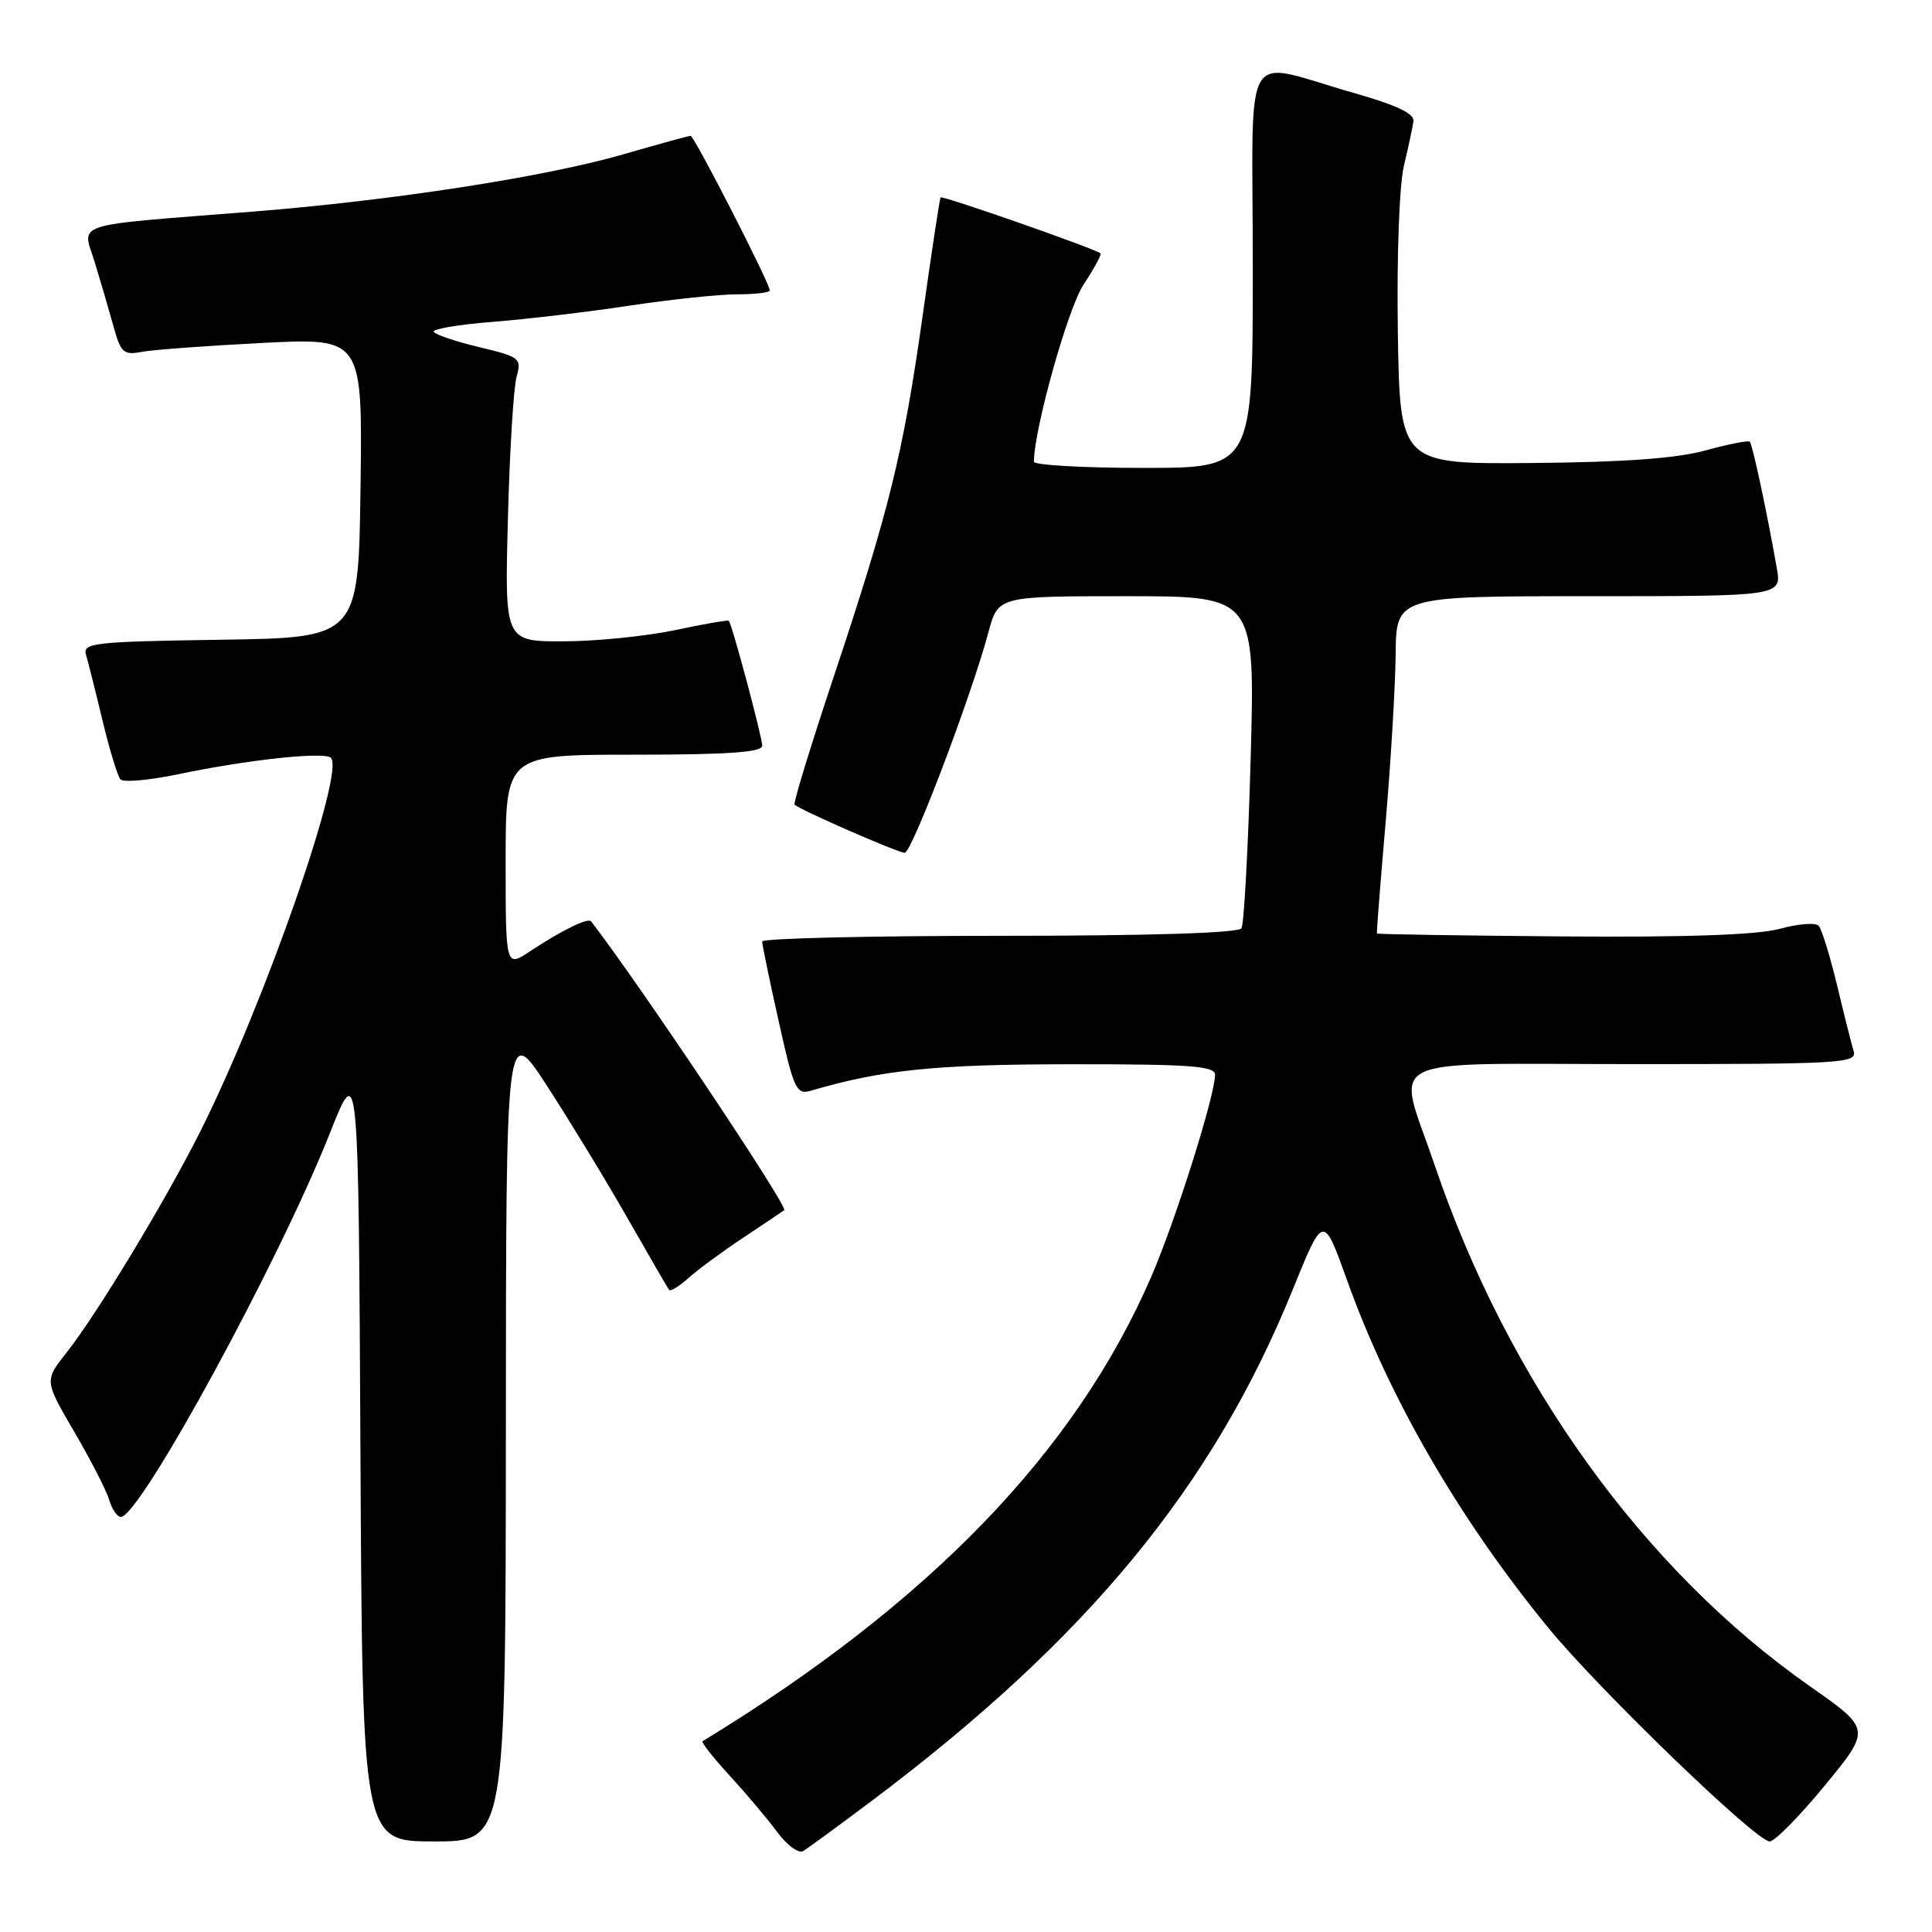 <?xml version="1.0" encoding="UTF-8" standalone="no"?>
<!DOCTYPE svg PUBLIC "-//W3C//DTD SVG 1.1//EN" "http://www.w3.org/Graphics/SVG/1.1/DTD/svg11.dtd" >
<svg xmlns="http://www.w3.org/2000/svg" xmlns:xlink="http://www.w3.org/1999/xlink" version="1.1" viewBox="0 0 256 256">
 <g >
 <path fill="currentColor"
d=" M 115.50 238.63 C 144.13 217.12 160.73 196.96 171.33 170.79 C 175.35 160.87 175.35 160.87 178.51 169.69 C 184.13 185.34 193.30 201.18 205.08 215.60 C 211.81 223.84 232.69 244.00 234.49 244.00 C 235.16 244.00 238.46 240.65 241.82 236.56 C 247.93 229.12 247.93 229.12 239.80 223.42 C 217.76 207.98 199.85 183.10 190.10 154.38 C 185.05 139.51 182.11 141.00 216.57 141.00 C 244.26 141.00 246.10 140.89 245.61 139.25 C 245.32 138.29 244.33 134.35 243.41 130.50 C 242.48 126.65 241.39 123.13 240.99 122.68 C 240.59 122.22 238.28 122.40 235.88 123.06 C 232.91 123.88 223.63 124.21 207.03 124.08 C 193.57 123.97 182.51 123.80 182.45 123.69 C 182.39 123.59 182.91 116.97 183.60 109.00 C 184.29 101.03 184.88 91.01 184.93 86.75 C 185.00 79.00 185.00 79.00 210.55 79.00 C 236.09 79.00 236.09 79.00 235.43 75.25 C 234.14 67.90 232.21 58.88 231.86 58.53 C 231.66 58.33 229.02 58.85 226.00 59.68 C 222.17 60.74 215.17 61.25 203.00 61.35 C 185.50 61.50 185.50 61.50 185.22 44.00 C 185.07 33.99 185.41 24.57 186.02 22.00 C 186.61 19.52 187.18 16.85 187.29 16.06 C 187.44 15.06 185.05 13.93 179.50 12.35 C 164.23 8.03 166.00 5.00 166.00 35.42 C 166.00 62.00 166.00 62.00 151.50 62.00 C 143.53 62.00 137.00 61.63 137.00 61.18 C 137.00 56.91 141.50 40.84 143.58 37.70 C 144.99 35.56 146.00 33.70 145.82 33.57 C 144.96 32.90 124.82 25.86 124.63 26.16 C 124.51 26.35 123.43 33.47 122.23 42.00 C 119.68 60.10 117.82 67.64 110.40 89.89 C 107.40 98.90 105.10 106.43 105.28 106.61 C 105.97 107.31 118.99 113.00 119.88 113.00 C 120.82 113.00 128.70 92.26 130.98 83.75 C 132.26 79.00 132.26 79.00 149.29 79.00 C 166.31 79.00 166.31 79.00 165.72 100.50 C 165.39 112.32 164.84 122.45 164.50 123.00 C 164.11 123.63 152.39 124.00 132.44 124.00 C 115.15 124.00 101.00 124.34 100.99 124.75 C 100.99 125.16 101.97 129.92 103.18 135.32 C 105.18 144.34 105.53 145.09 107.43 144.53 C 116.84 141.76 123.97 141.03 141.75 141.02 C 157.51 141.00 161.00 141.25 161.00 142.39 C 161.00 145.17 155.78 161.70 152.54 169.19 C 142.49 192.37 123.14 212.40 93.10 230.72 C 92.89 230.85 94.48 232.88 96.64 235.23 C 98.80 237.58 101.64 240.94 102.95 242.71 C 104.25 244.48 105.81 245.63 106.41 245.28 C 107.01 244.93 111.10 241.93 115.50 238.63 Z  M 67.03 189.75 C 67.05 135.50 67.05 135.50 72.56 144.00 C 75.59 148.68 80.38 156.55 83.20 161.50 C 86.02 166.45 88.48 170.69 88.67 170.92 C 88.86 171.15 90.02 170.43 91.25 169.32 C 92.49 168.21 95.75 165.81 98.50 163.99 C 101.25 162.17 103.68 160.53 103.91 160.35 C 104.47 159.90 84.71 130.36 78.33 122.09 C 77.92 121.56 74.44 123.27 70.25 126.04 C 67.00 128.20 67.00 128.20 67.00 114.10 C 67.00 100.00 67.00 100.00 84.00 100.00 C 96.45 100.00 101.00 99.68 101.00 98.81 C 101.00 97.68 97.01 82.75 96.57 82.26 C 96.46 82.13 93.24 82.69 89.43 83.50 C 85.62 84.30 78.98 84.97 74.68 84.98 C 66.87 85.00 66.87 85.00 67.30 68.75 C 67.53 59.81 68.05 51.34 68.45 49.93 C 69.13 47.48 68.89 47.29 63.54 46.01 C 60.44 45.27 57.72 44.35 57.48 43.97 C 57.25 43.60 60.76 43.00 65.28 42.65 C 69.80 42.29 77.96 41.33 83.41 40.50 C 88.86 39.68 95.28 39.00 97.66 39.00 C 100.05 39.00 102.00 38.77 102.00 38.48 C 102.00 37.54 91.99 18.00 91.51 18.00 C 91.24 18.00 87.25 19.10 82.63 20.44 C 72.25 23.44 52.02 26.57 33.50 28.04 C 8.96 29.98 10.90 29.36 12.57 34.80 C 13.36 37.39 14.48 41.22 15.06 43.32 C 16.01 46.75 16.38 47.08 18.81 46.62 C 20.29 46.34 27.47 45.81 34.77 45.44 C 48.04 44.77 48.04 44.77 47.77 64.64 C 47.50 84.50 47.50 84.50 29.19 84.77 C 12.38 85.02 10.92 85.19 11.40 86.77 C 11.68 87.72 12.67 91.65 13.59 95.50 C 14.52 99.35 15.58 102.85 15.96 103.27 C 16.34 103.70 19.76 103.39 23.57 102.60 C 32.64 100.70 42.55 99.61 43.79 100.37 C 45.95 101.71 35.02 133.08 26.50 150.00 C 21.87 159.21 12.79 174.21 8.82 179.22 C 5.88 182.94 5.88 182.94 9.84 189.72 C 12.02 193.45 14.11 197.51 14.47 198.75 C 14.84 199.99 15.53 201.00 16.01 201.00 C 18.55 201.00 36.98 167.17 43.74 150.08 C 47.50 140.59 47.50 140.59 47.76 192.29 C 48.02 244.00 48.02 244.00 57.51 244.00 C 67.00 244.00 67.00 244.00 67.03 189.75 Z "/>
</g>
</svg>